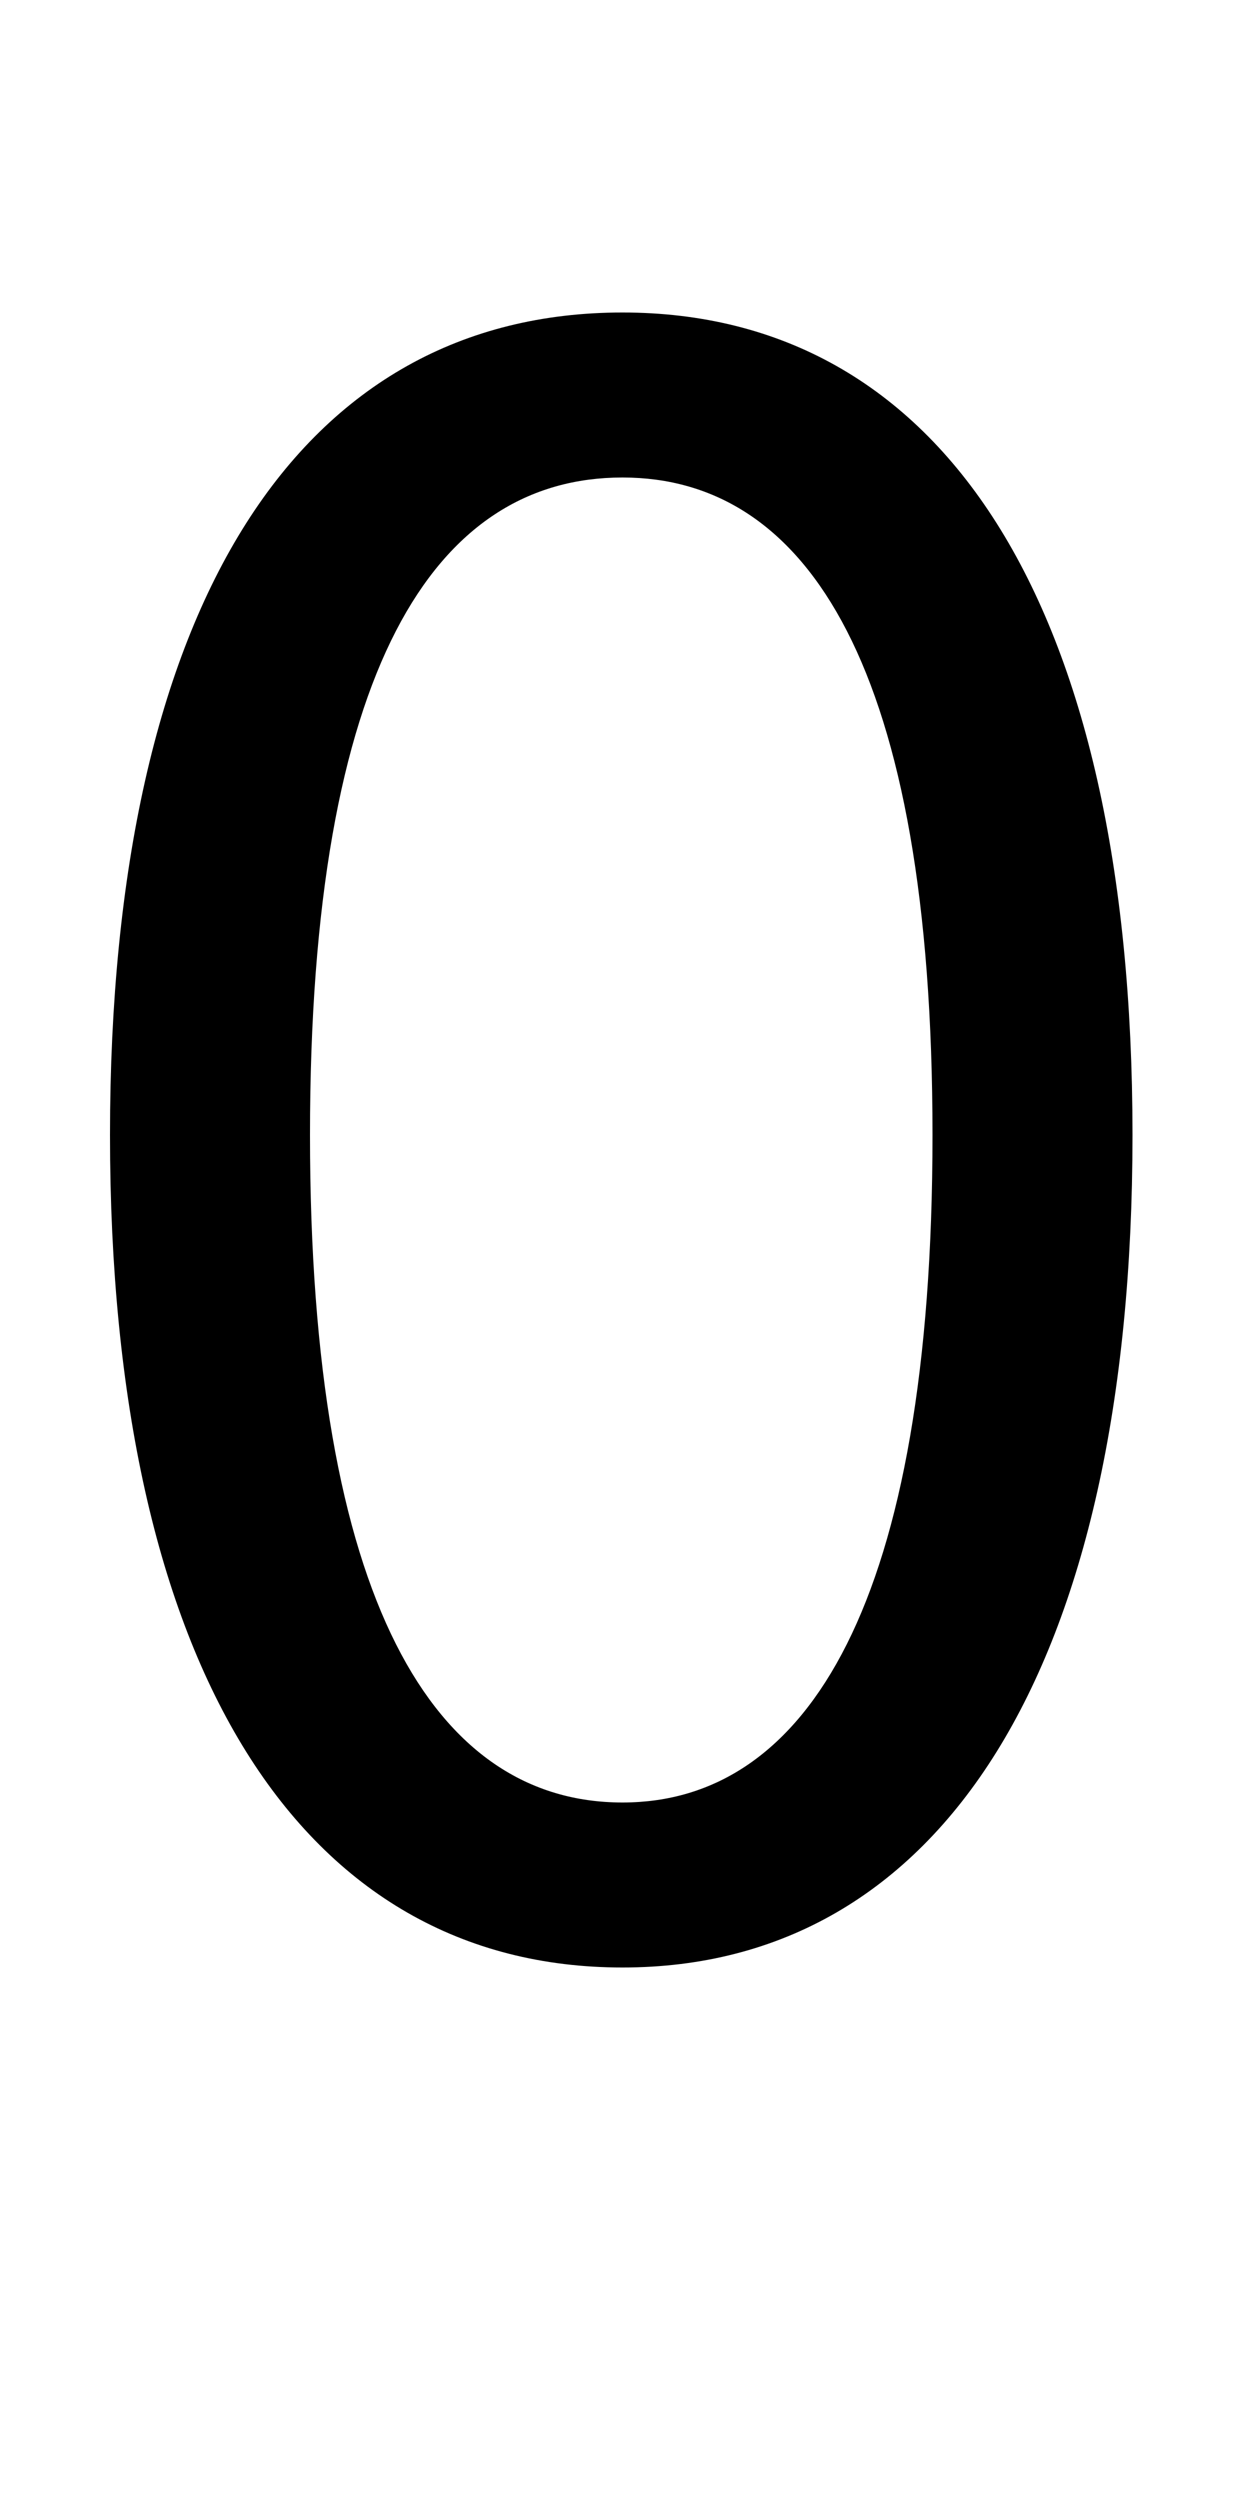 <svg version="1.1" xmlns="http://www.w3.org/2000/svg" viewBox="0 -450 500 350" width="15" height="30"><g transform="scale(-1, 1) rotate(180)">
<path d="M249 -12c-128 0 -205 119 -205 333s77 329 205 329c127 0 204 -115 204 -329s-77 -333 -204 -333zM249 54c74 0 124 80 124 267s-50 263 -124 263c-75 0 -125 -76 -125 -263s50 -267 125 -267z" /> 
</g></svg>
